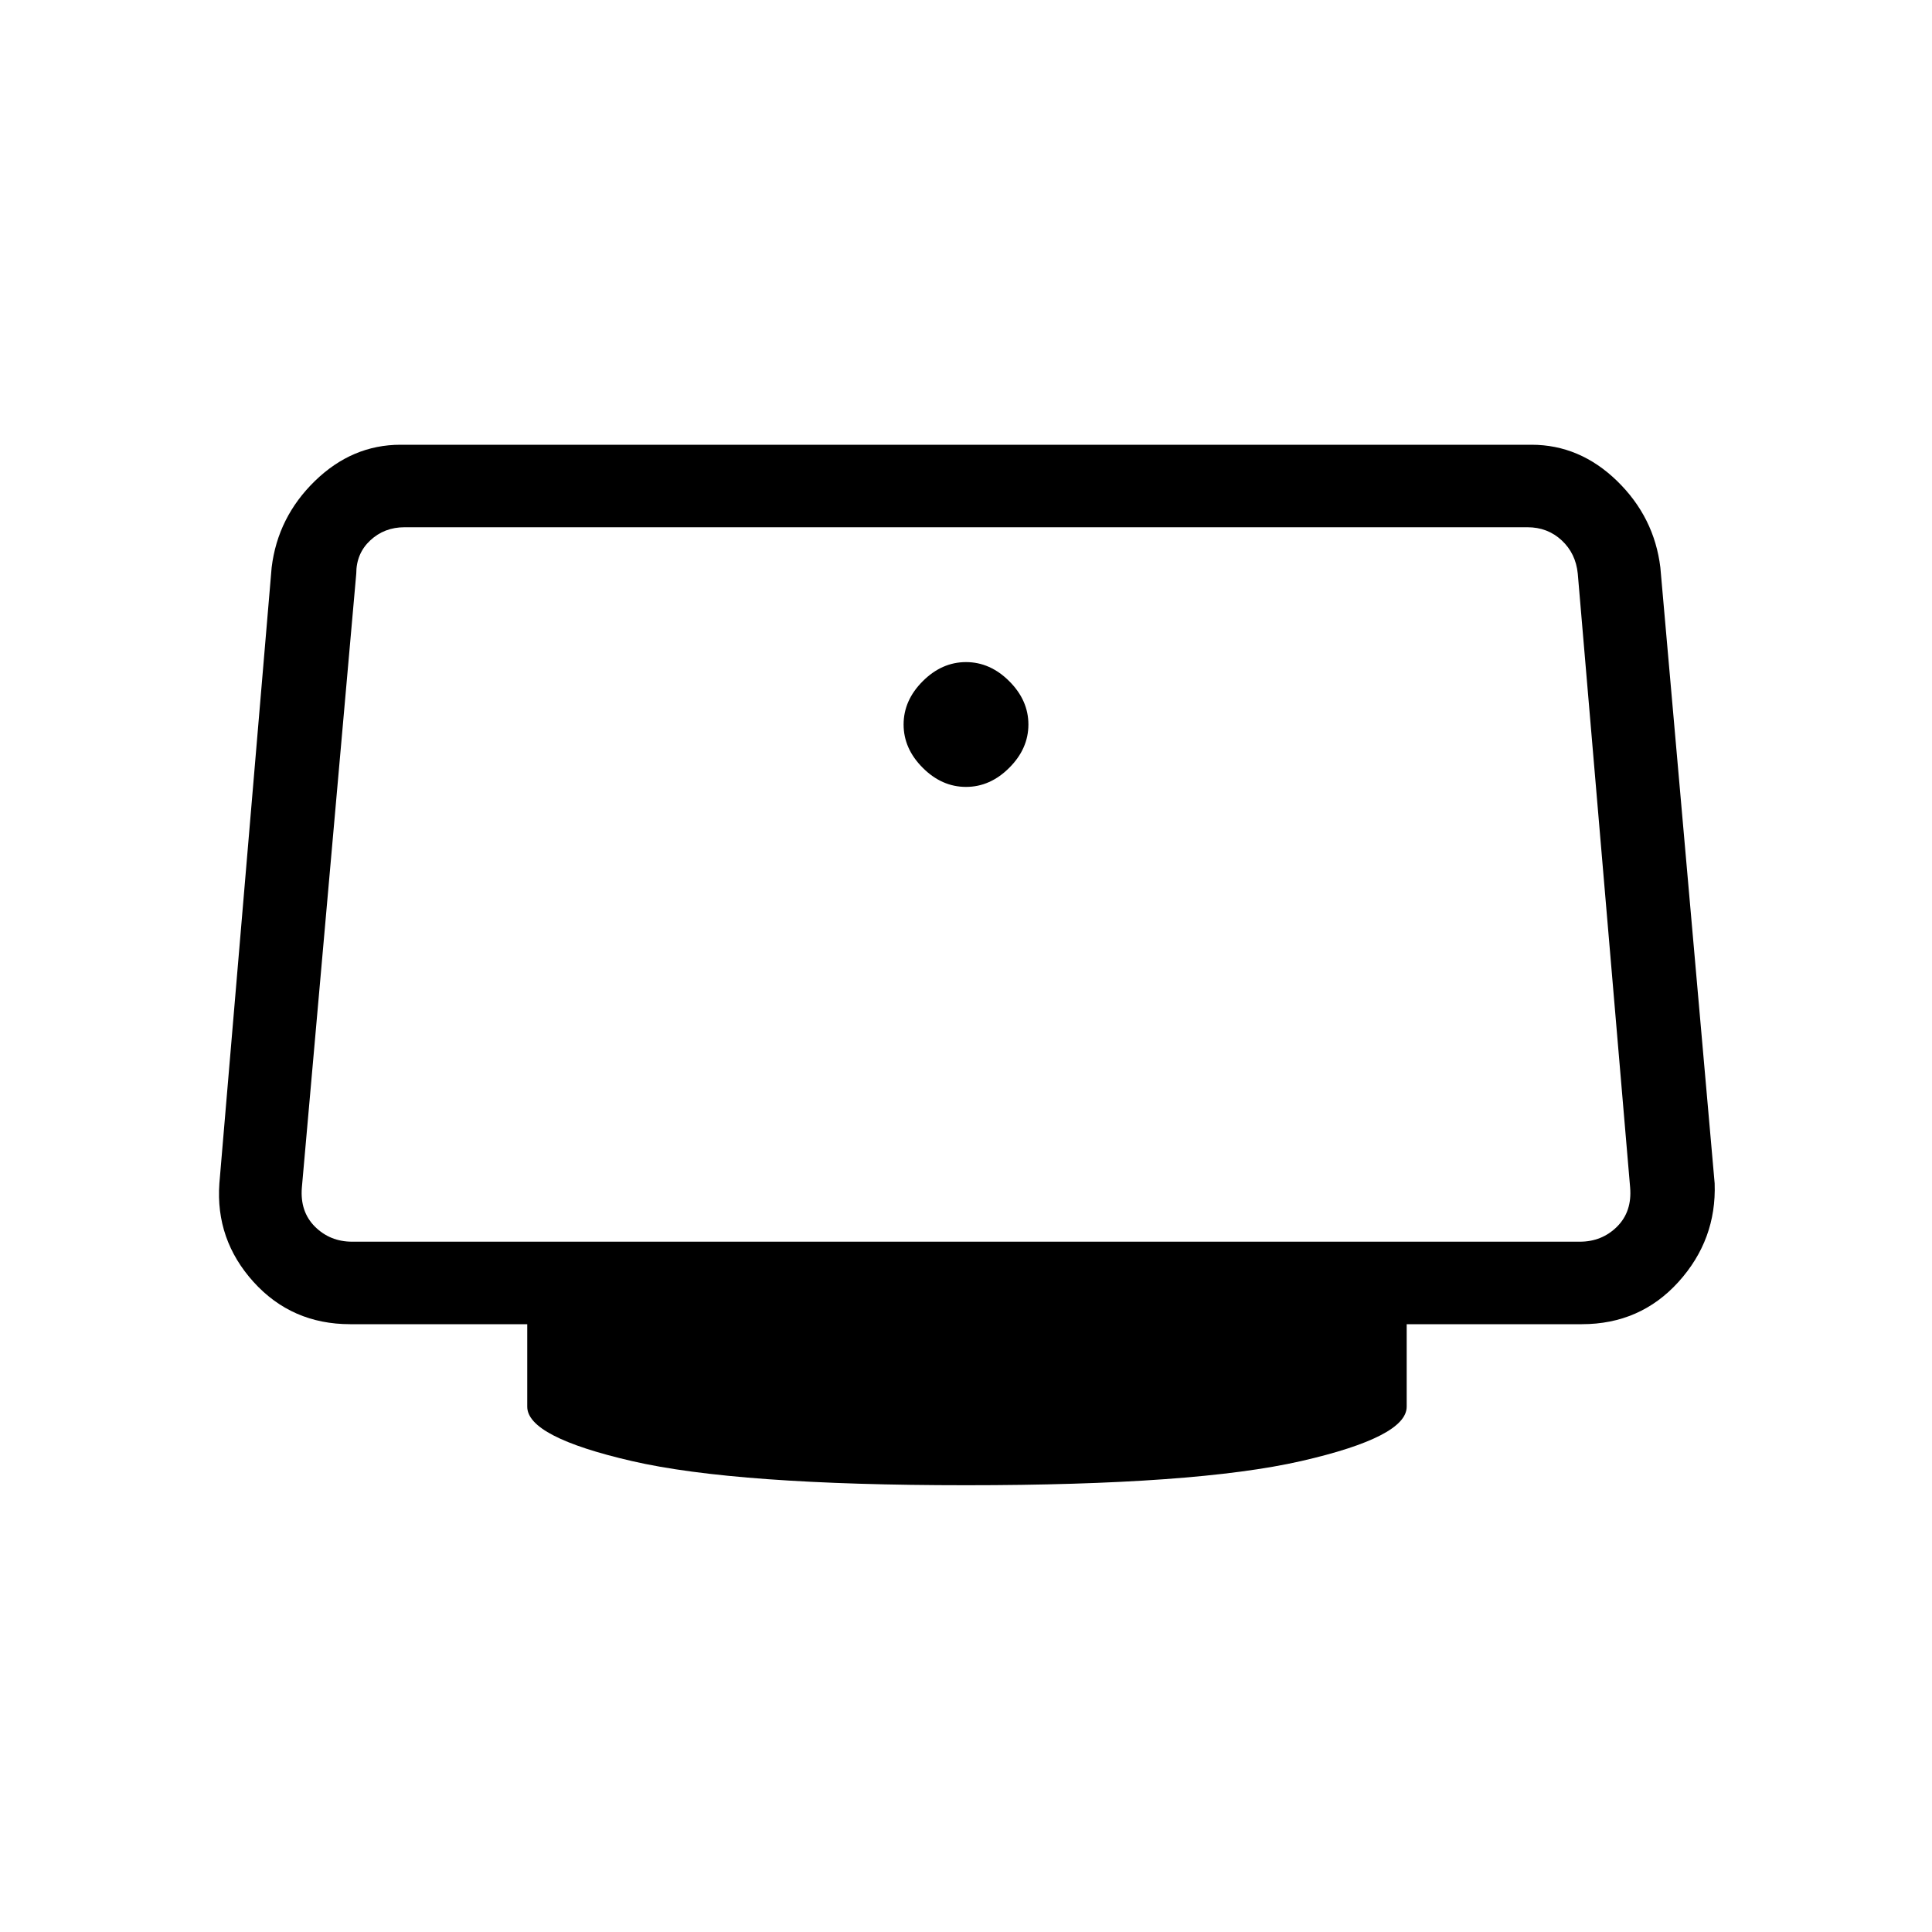 <svg xmlns="http://www.w3.org/2000/svg" height="20" width="20"><path d="M10 8.146q-.25 0-.448-.198T9.354 7.5q0-.25.198-.448T10 6.854q.25 0 .448.198t.198.448q0 .25-.198.448T10 8.146Zm0 7.229q-2.375 0-3.458-.25-1.084-.25-1.084-.563v-.854H3.625q-.604 0-1-.437-.396-.438-.354-1.021l.541-6.375q.063-.521.448-.896.386-.375.886-.375h11.708q.5 0 .886.375.385.375.448.896l.562 6.375q.021.583-.375 1.021-.396.437-1 .437h-1.813v.854q0 .313-1.093.563-1.094.25-3.469.25Zm-6.354-2.521h12.708q.229 0 .386-.156.156-.156.135-.406l-.542-6.354q-.021-.209-.166-.344-.146-.136-.355-.136H4.188q-.209 0-.355.136-.145.135-.145.344l-.563 6.354q-.021.25.135.406.157.156.386.156Z"/></svg>